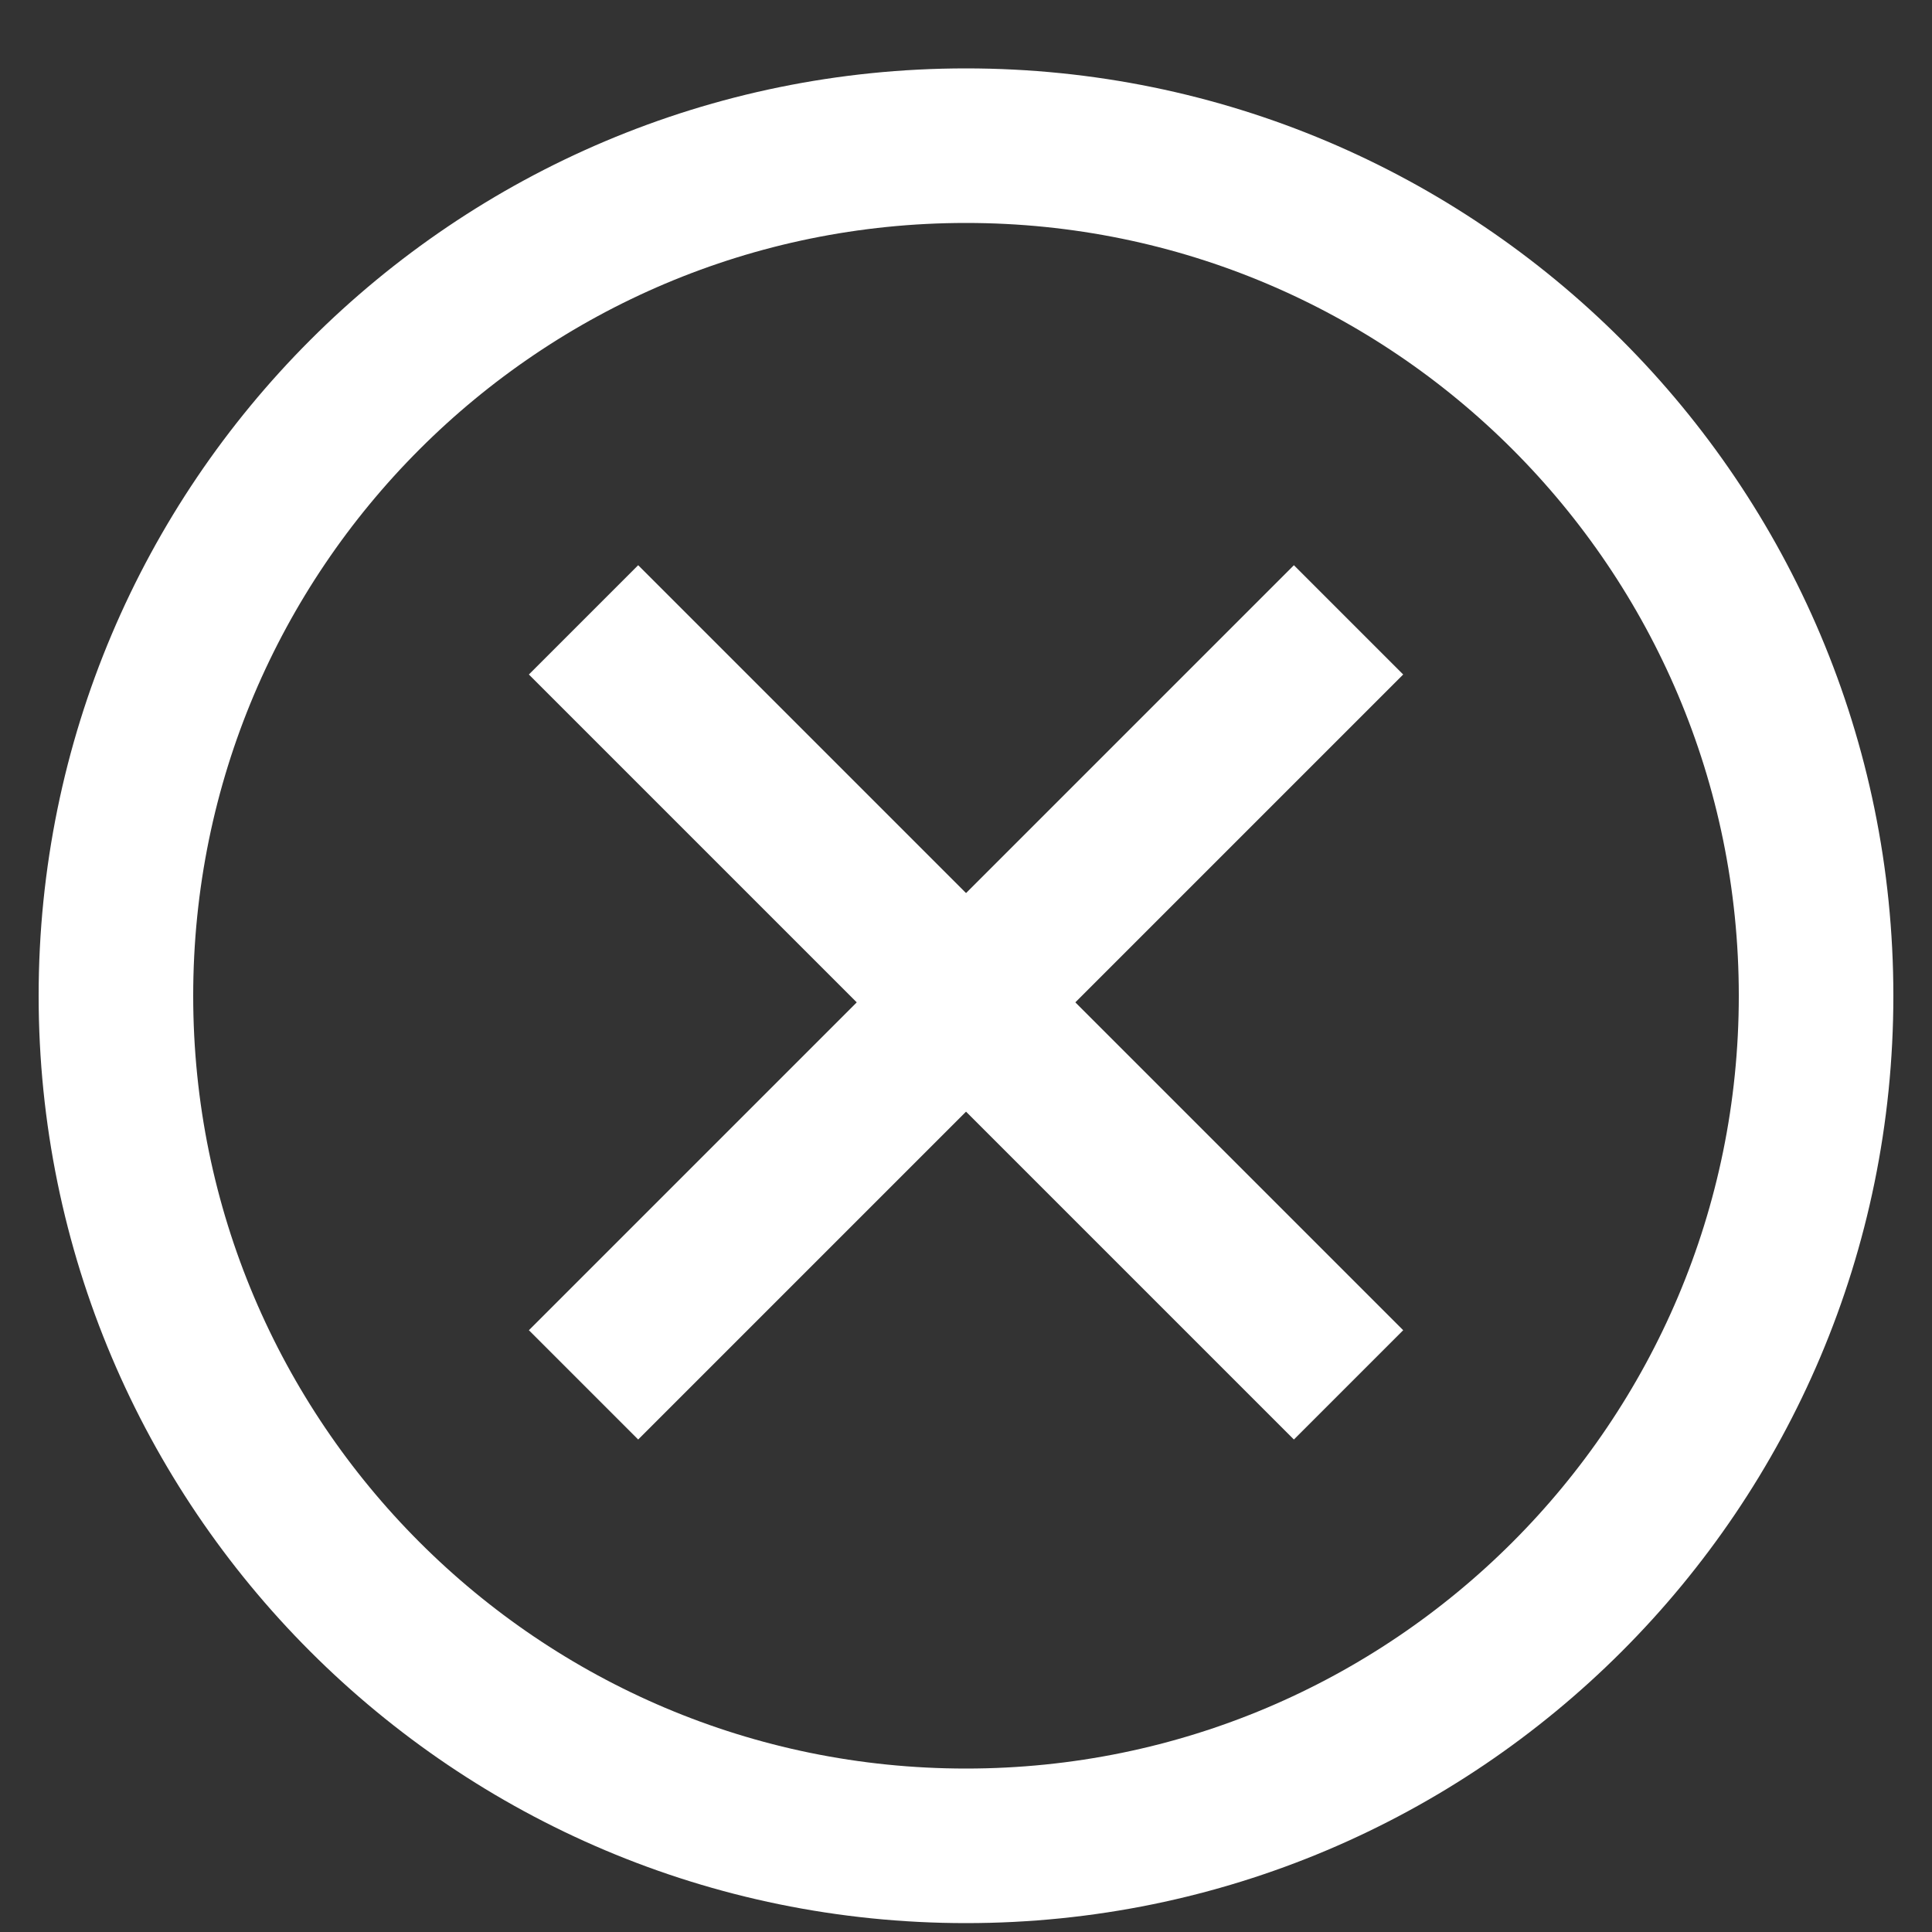 <svg width="25" height="25" viewBox="0 0 25 25" fill="none" xmlns="http://www.w3.org/2000/svg">
<rect x="0" y="0" width="25" height="25" fill="#333333" stroke="none"/>
<path fill-rule="evenodd" clip-rule="evenodd" d="M12.5 23.885C18.575 23.885 23.5 18.96 23.5 12.885C23.5 6.81 18.575 1.885 12.5 1.885C6.425 1.885 1.5 6.81 1.5 12.885C1.5 18.96 6.425 23.885 12.5 23.885Z" stroke="white" stroke-width="2"/>
<path d="M8.258 17.213L16.743 8.728" stroke="white" stroke-width="2" stroke-linecap="square"/>
<path d="M16.743 17.213L8.258 8.728" stroke="white" stroke-width="2" stroke-linecap="square"/>
</svg>
